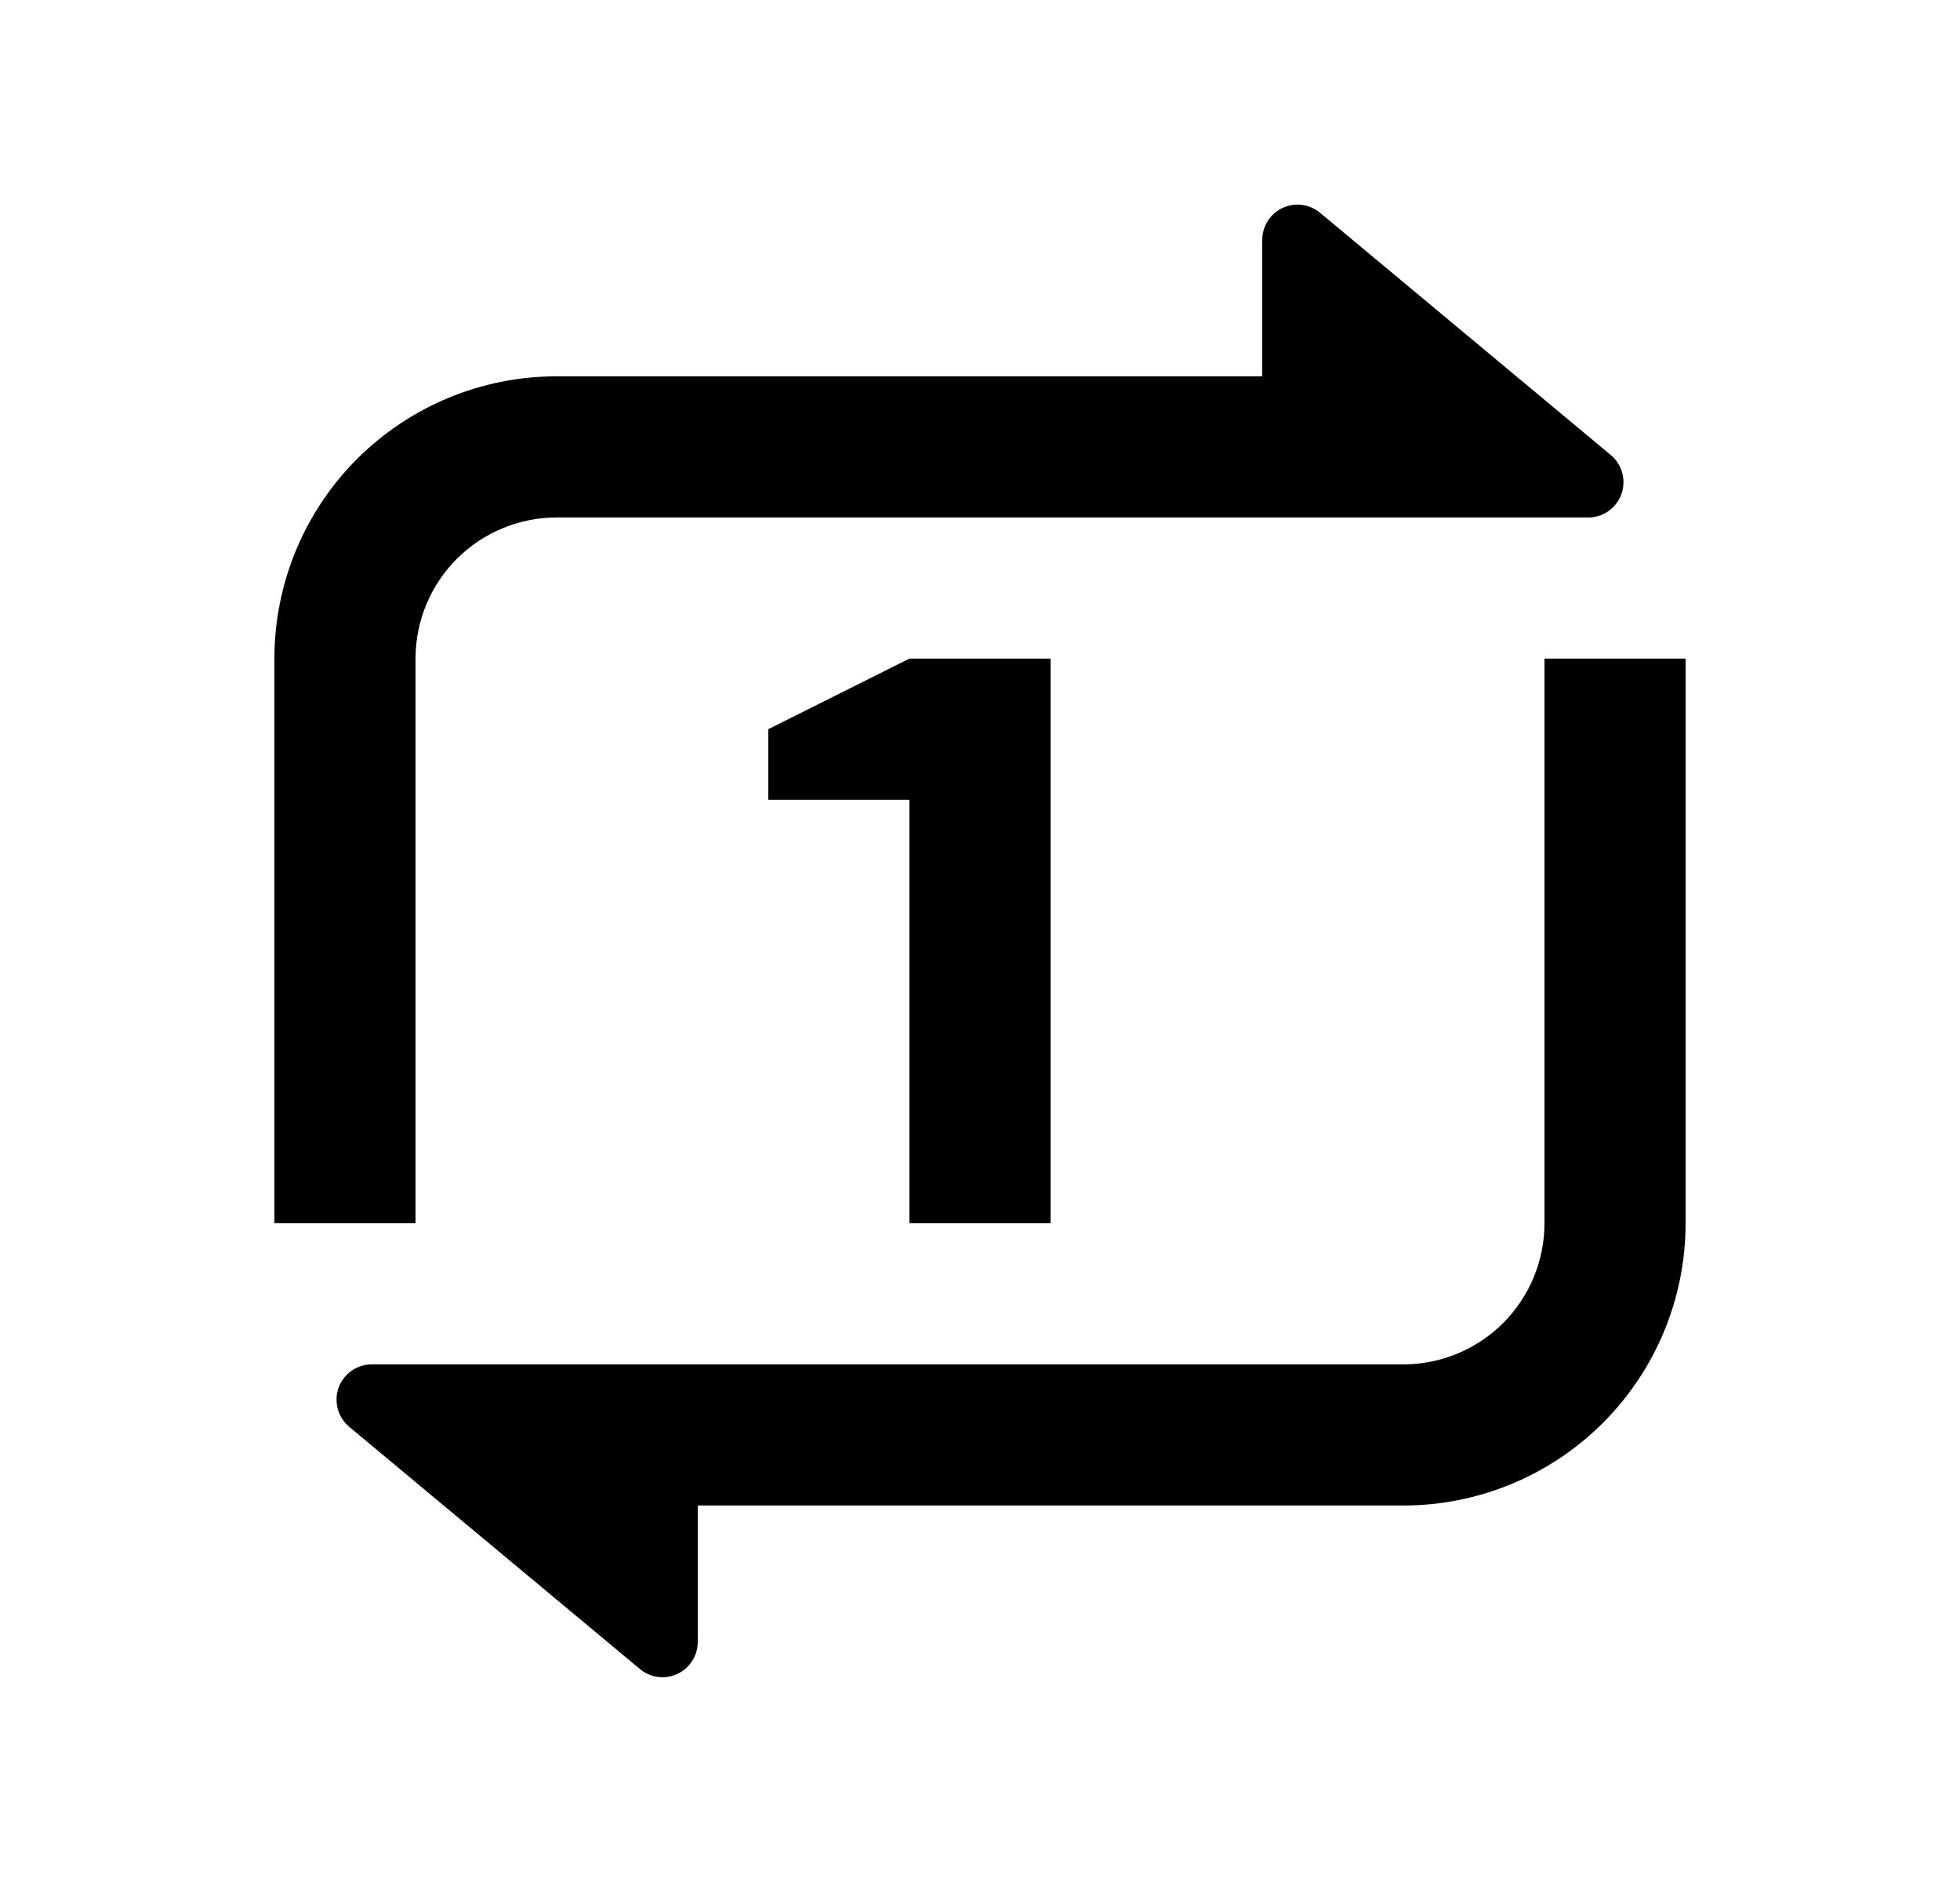 <svg width="25" height="24" viewBox="0 0 25 24" fill="none" xmlns="http://www.w3.org/2000/svg">
<path d="M8.9 19.199V20.938C8.9 21.023 8.876 21.107 8.83 21.179C8.784 21.252 8.719 21.309 8.641 21.346C8.564 21.382 8.478 21.396 8.393 21.385C8.308 21.374 8.228 21.339 8.162 21.284L4.454 18.195C4.383 18.135 4.332 18.055 4.308 17.966C4.284 17.877 4.288 17.782 4.319 17.695C4.351 17.608 4.409 17.533 4.485 17.48C4.561 17.427 4.651 17.399 4.744 17.399H17.9C18.377 17.399 18.835 17.209 19.173 16.872C19.51 16.534 19.7 16.076 19.7 15.599V8.399H21.5V15.599C21.5 16.554 21.121 17.469 20.446 18.145C19.77 18.82 18.855 19.199 17.9 19.199H8.9ZM16.1 3.06C16.1 2.975 16.124 2.891 16.17 2.818C16.216 2.746 16.281 2.688 16.359 2.652C16.436 2.616 16.523 2.602 16.607 2.613C16.692 2.624 16.772 2.659 16.838 2.714L20.546 5.803C20.617 5.863 20.668 5.942 20.692 6.032C20.716 6.121 20.712 6.216 20.681 6.303C20.649 6.389 20.592 6.465 20.516 6.518C20.44 6.571 20.35 6.599 20.257 6.599H7.1C6.623 6.599 6.165 6.789 5.827 7.126C5.49 7.464 5.3 7.922 5.3 8.399V15.599H3.5V8.399C3.5 7.444 3.879 6.528 4.554 5.853C5.23 5.178 6.145 4.799 7.1 4.799H16.1V3.06ZM11.6 8.399H13.4V15.599H11.6V10.199H9.8V9.299L11.6 8.399Z" fill="#0A0D14" style="fill:#0A0D14;fill:color(display-p3 0.039 0.051 0.078);fill-opacity:1;"/>
</svg>
